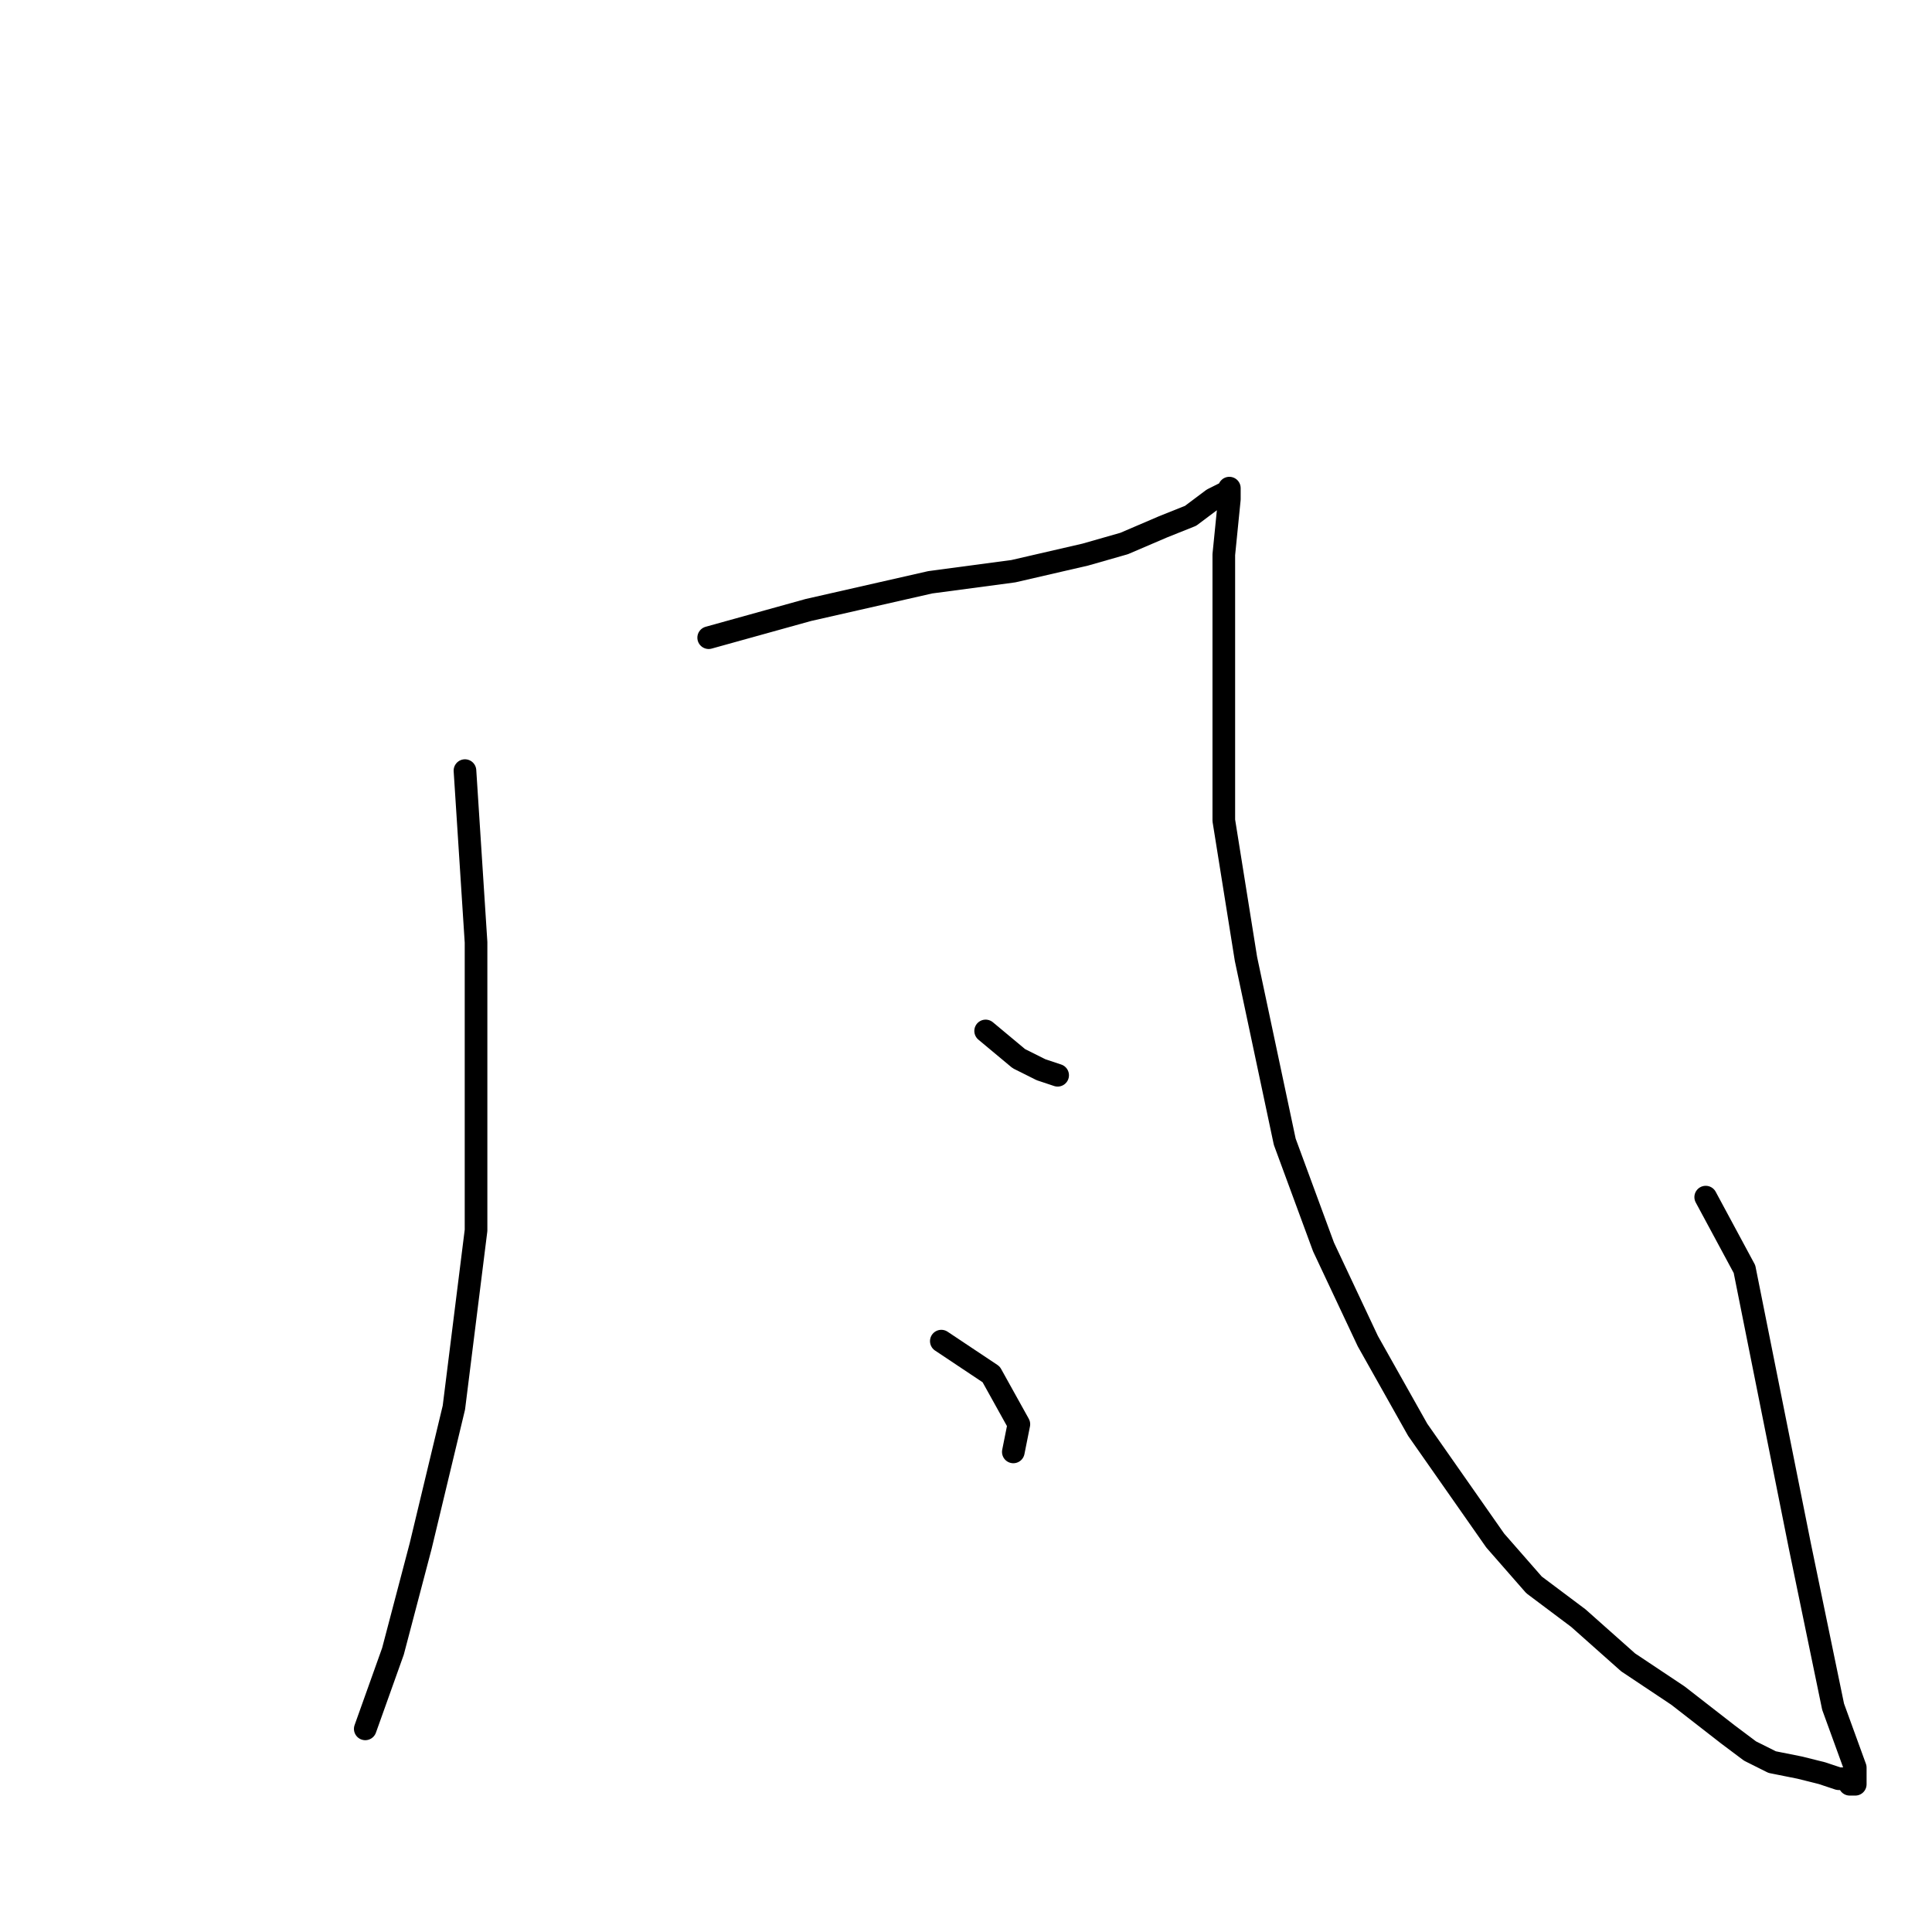 <?xml version="1.0" standalone="no"?>
    <svg width="256" height="256" xmlns="http://www.w3.org/2000/svg" version="1.1">
    <polyline stroke="black" stroke-width="3" stroke-linecap="round" fill="transparent" stroke-linejoin="round" points="61.61 102.11 63.078 124.863 63.078 163.028 60.142 186.515 55.738 204.864 52.069 218.809 48.399 229.084 48.399 229.084 " />
        <polyline stroke="black" stroke-width="3" stroke-linecap="round" fill="transparent" stroke-linejoin="round" points="93.904 84.496 107.115 80.826 123.262 77.156 134.271 75.688 143.813 73.486 148.95 72.018 154.088 69.817 157.758 68.349 160.694 66.147 162.161 65.413 162.895 65.413 162.895 64.679 162.895 65.413 162.895 66.147 162.161 73.486 162.161 88.899 162.161 108.716 165.097 127.065 170.235 151.285 175.373 165.23 181.244 177.707 187.85 189.451 198.125 204.13 203.263 210.001 209.134 214.405 215.74 220.277 222.345 224.68 228.951 229.818 231.887 232.02 233.355 232.754 234.823 233.488 238.493 234.222 241.428 234.956 243.63 235.69 245.098 235.69 245.098 236.424 245.832 236.424 245.832 235.69 245.832 234.222 242.896 226.148 238.493 204.864 231.153 168.166 226.015 158.625 226.015 158.625 " />
        <polyline stroke="black" stroke-width="3" stroke-linecap="round" fill="transparent" stroke-linejoin="round" points="130.602 136.606 135.005 140.276 137.941 141.744 140.143 142.478 140.143 142.478 " />
        <polyline stroke="black" stroke-width="3" stroke-linecap="round" fill="transparent" stroke-linejoin="round" points="124.73 177.707 131.335 182.111 135.005 188.717 134.271 192.386 134.271 192.386 " />
        </svg>